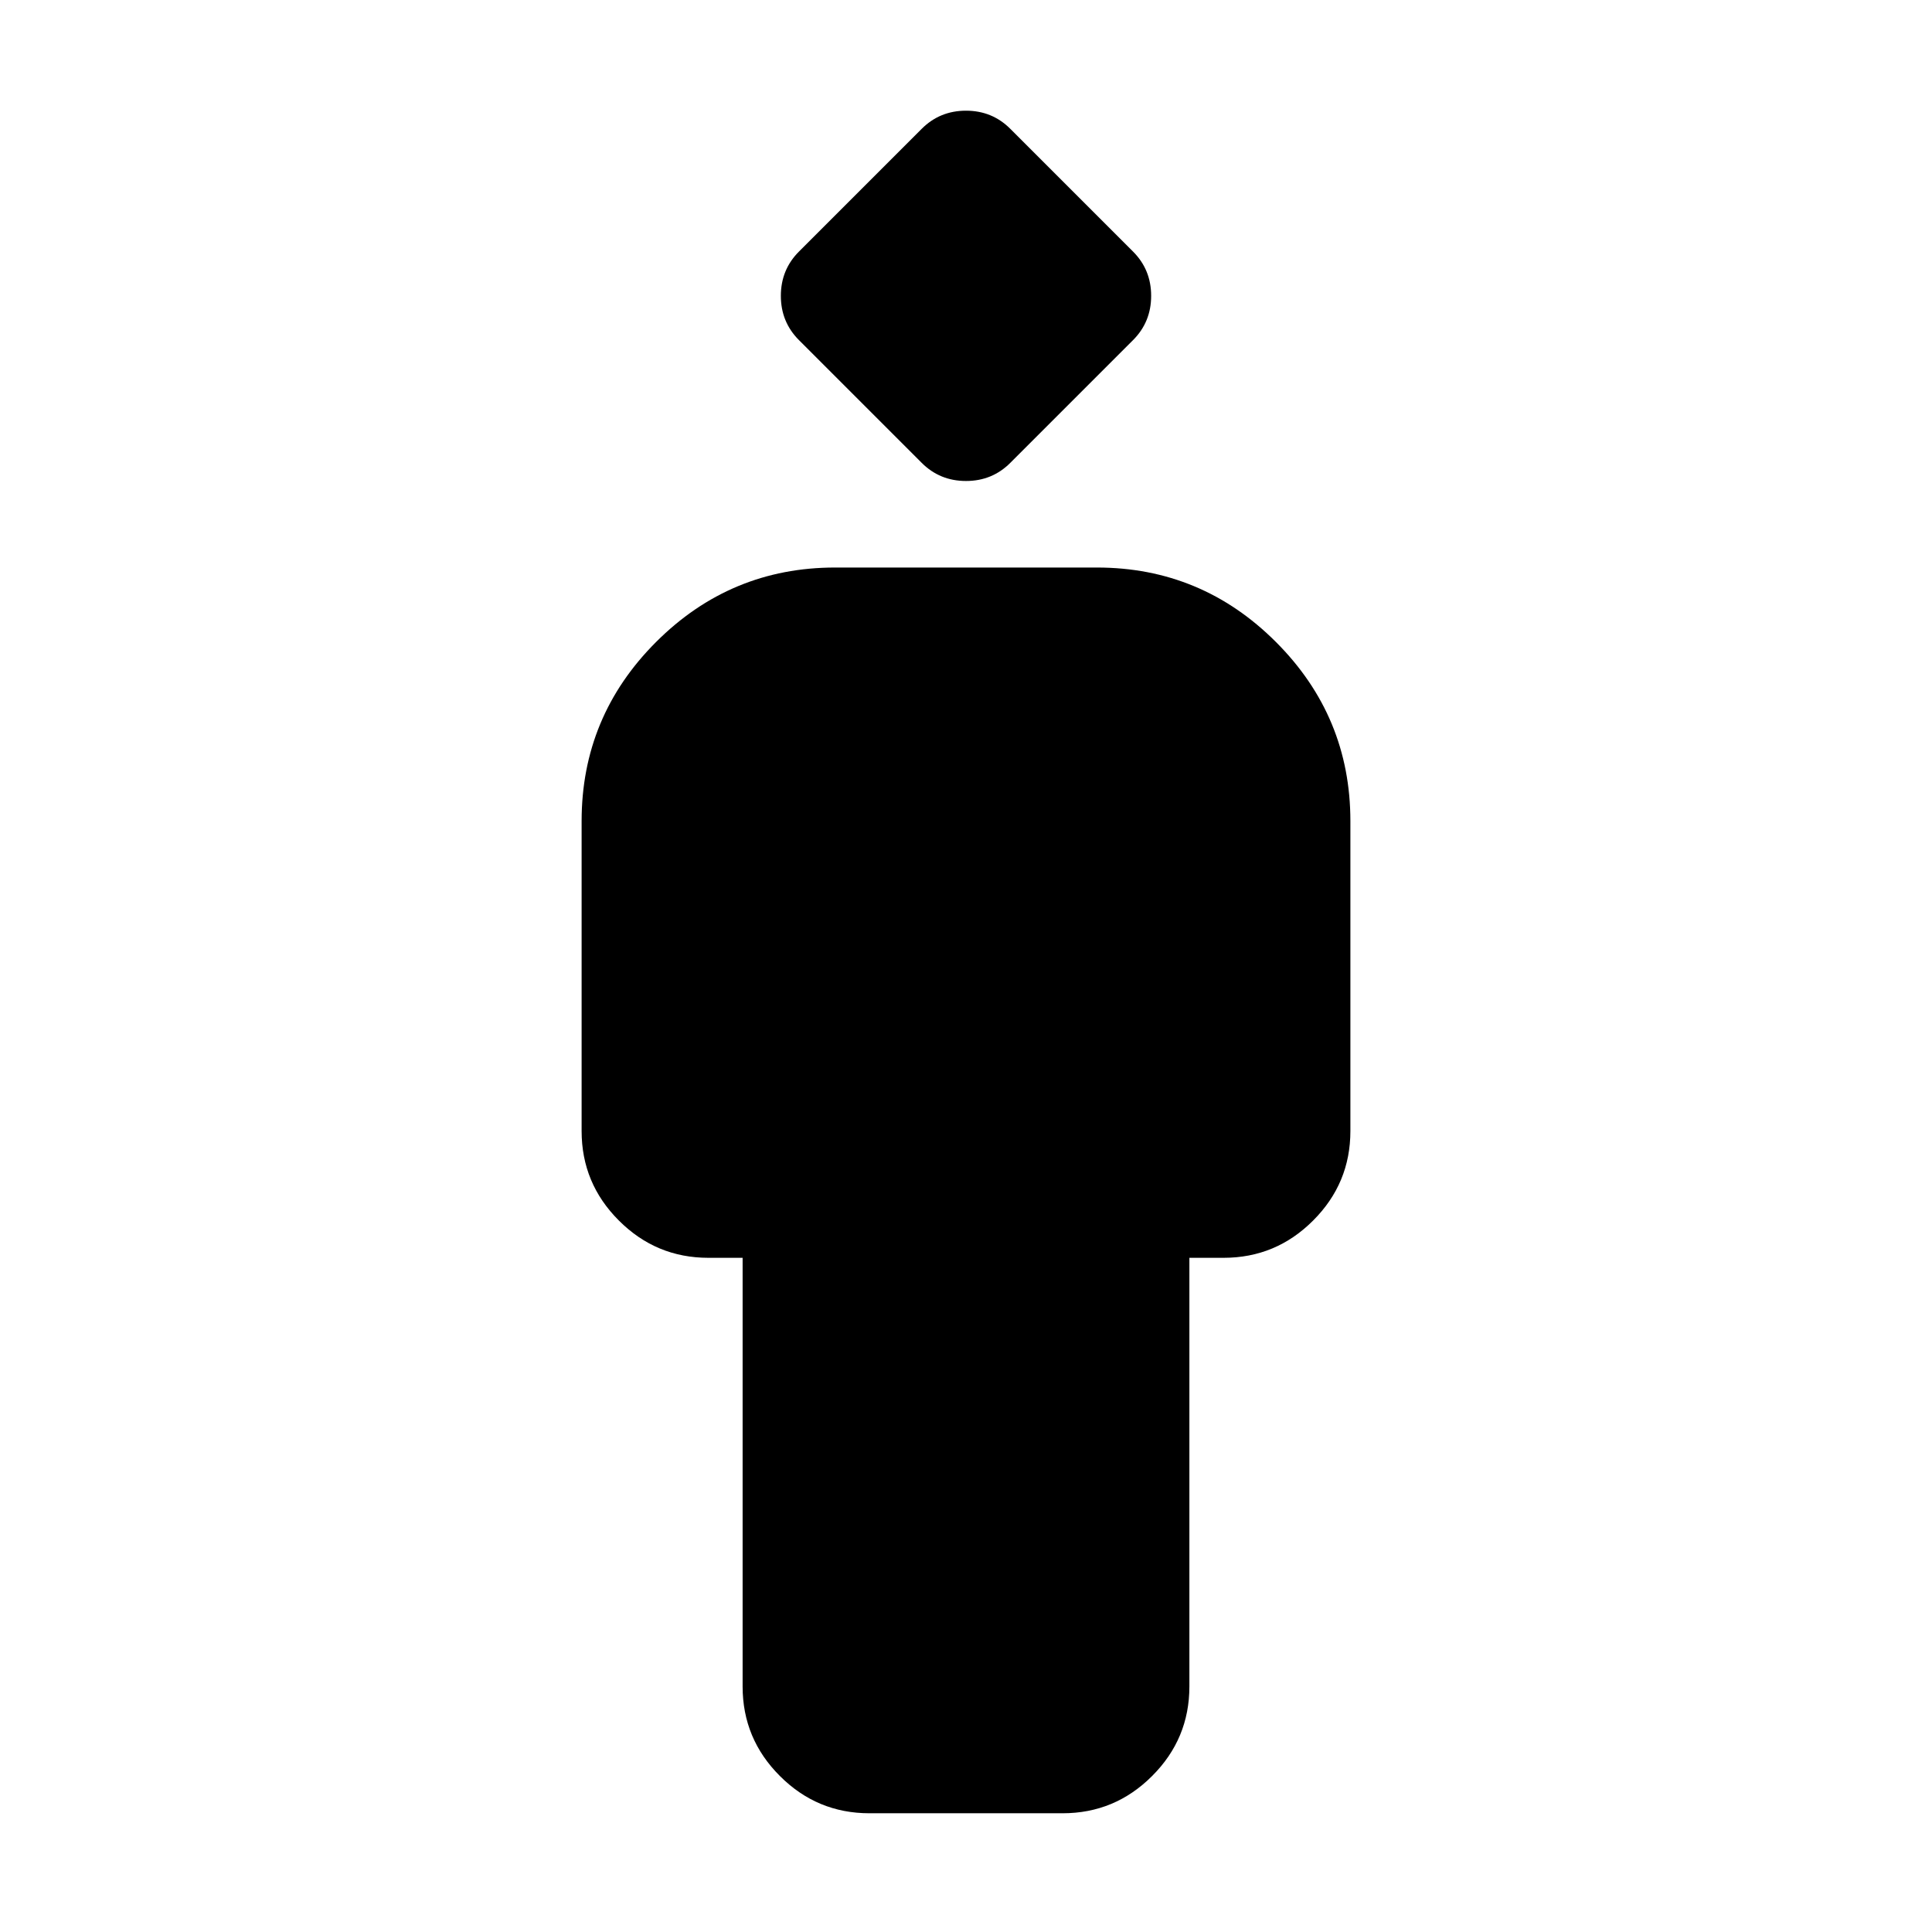 <svg xmlns="http://www.w3.org/2000/svg" height="24" width="24"><path d="M10.8 22.525q-.65 0-1.112-.463-.463-.462-.463-1.112v-5.325H8.8q-.65 0-1.112-.463-.463-.462-.463-1.112V10.2q0-1.3.925-2.225t2.225-.925h3.25q1.3 0 2.225.925t.925 2.225v3.85q0 .65-.463 1.112-.462.463-1.112.463h-.425v5.325q0 .65-.463 1.112-.462.463-1.112.463Zm.65-16.775L9.925 4.225Q9.7 4 9.7 3.675q0-.325.225-.55L11.45 1.6q.225-.225.55-.225.325 0 .55.225l1.525 1.525q.225.225.225.55 0 .325-.225.55L12.55 5.75q-.225.225-.55.225-.325 0-.55-.225Z"/></svg>